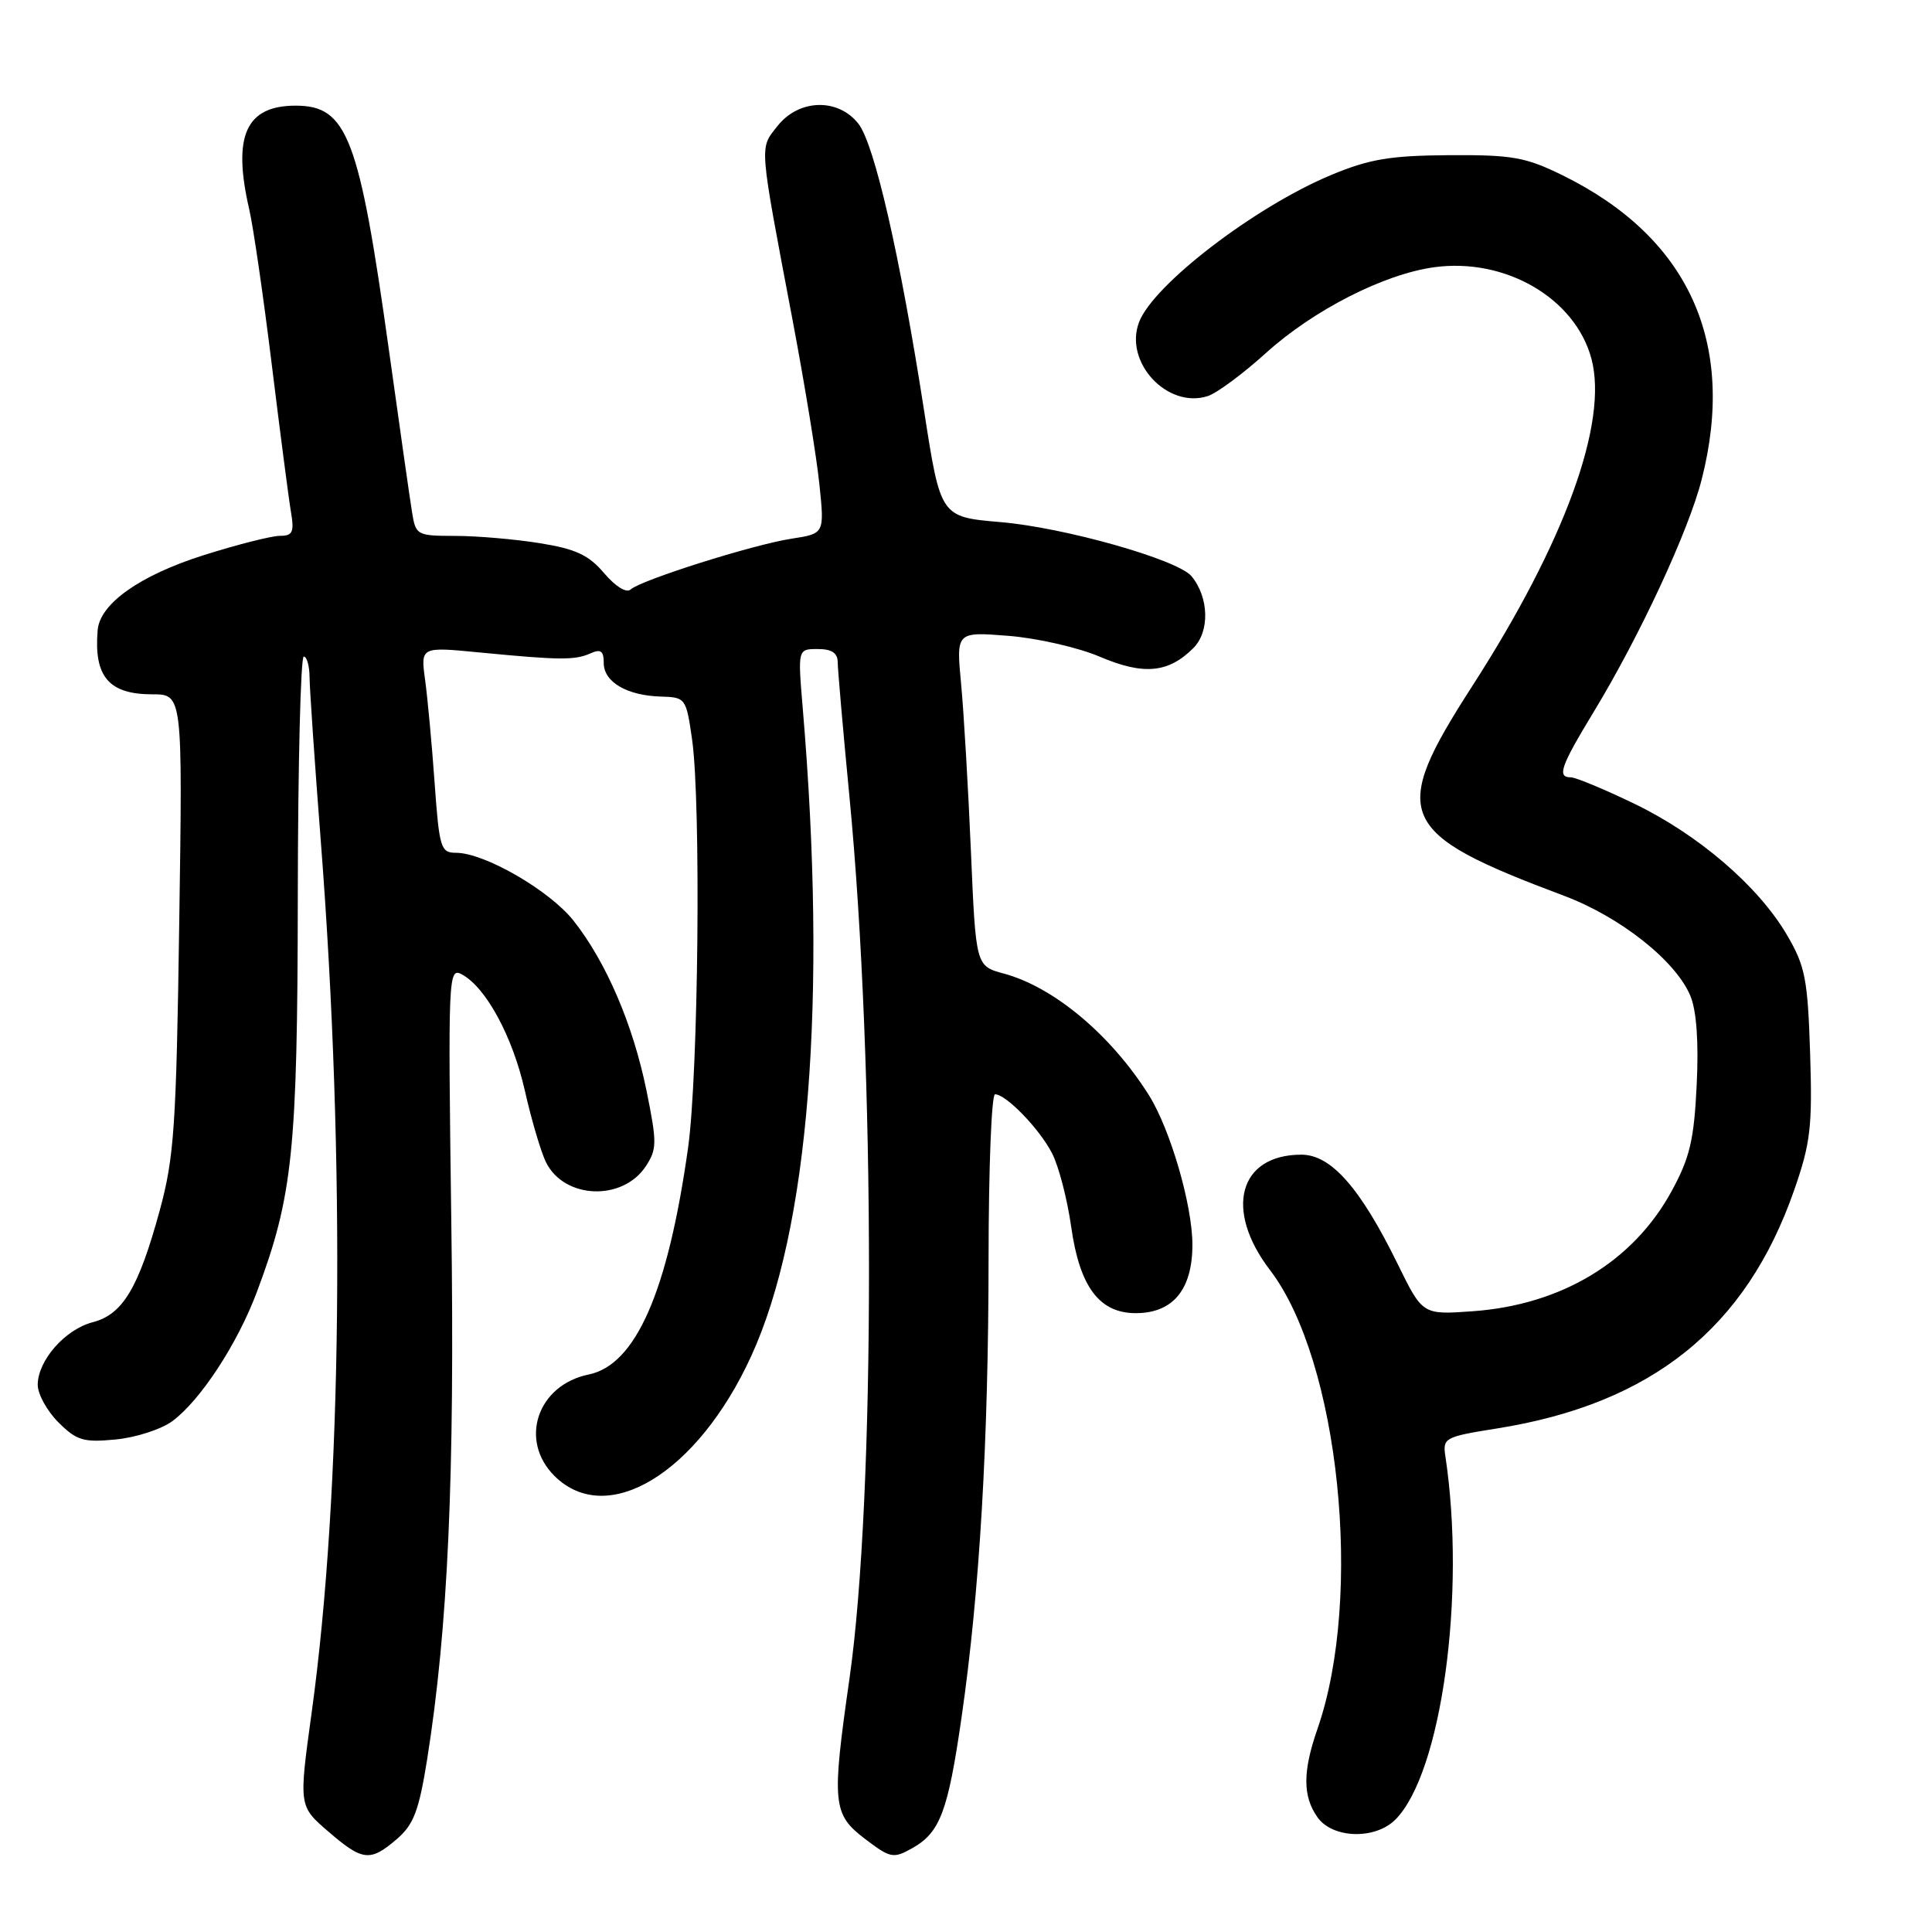 <?xml version="1.0" encoding="UTF-8" standalone="no"?>
<!DOCTYPE svg PUBLIC "-//W3C//DTD SVG 1.1//EN" "http://www.w3.org/Graphics/SVG/1.1/DTD/svg11.dtd" >
<svg xmlns="http://www.w3.org/2000/svg" xmlns:xlink="http://www.w3.org/1999/xlink" version="1.1" viewBox="0 0 256 256">
 <g >
 <path fill="currentColor"
d=" M 52.59 243.68 C 54.82 241.76 55.51 239.93 56.60 233.12 C 59.36 215.73 60.27 195.69 59.80 161.89 C 59.36 129.30 59.40 128.15 61.18 129.10 C 64.39 130.82 67.91 137.31 69.55 144.53 C 70.41 148.36 71.67 152.62 72.34 153.99 C 74.75 158.90 82.51 159.21 85.59 154.51 C 87.06 152.26 87.06 151.39 85.66 144.49 C 83.87 135.73 80.31 127.45 75.99 121.99 C 72.83 117.99 64.19 113.00 60.43 113.00 C 58.40 113.00 58.21 112.38 57.59 103.75 C 57.23 98.66 56.66 92.52 56.33 90.10 C 55.73 85.69 55.73 85.69 63.61 86.46 C 74.17 87.48 76.19 87.50 78.25 86.57 C 79.61 85.96 80.00 86.25 80.00 87.86 C 80.00 90.37 83.08 92.17 87.58 92.30 C 90.84 92.39 90.92 92.51 91.70 97.95 C 92.90 106.31 92.55 142.32 91.17 152.11 C 88.49 171.17 84.24 180.86 78.00 182.13 C 71.21 183.52 68.74 190.83 73.45 195.55 C 80.43 202.52 92.43 195.22 99.54 179.69 C 107.21 162.95 109.63 132.46 106.36 93.75 C 105.71 86.00 105.71 86.00 108.36 86.00 C 110.21 86.00 111.00 86.53 111.00 87.75 C 111.01 88.71 111.70 96.70 112.55 105.50 C 116.01 141.32 116.01 198.29 112.56 222.42 C 110.19 238.98 110.33 240.39 114.60 243.65 C 117.98 246.22 118.37 246.30 120.85 244.91 C 124.57 242.83 125.61 240.06 127.42 227.50 C 129.81 210.94 130.98 190.93 130.99 166.75 C 131.00 154.79 131.38 145.00 131.85 145.00 C 133.31 145.00 137.73 149.57 139.40 152.81 C 140.28 154.50 141.42 158.89 141.94 162.57 C 143.06 170.51 145.67 174.00 150.49 174.00 C 155.42 174.00 158.00 170.88 158.00 164.93 C 158.00 159.70 155.08 149.66 152.25 145.14 C 147.22 137.14 139.65 130.79 133.00 129.00 C 129.30 128.00 129.30 128.00 128.65 112.75 C 128.29 104.36 127.71 94.40 127.35 90.61 C 126.70 83.71 126.70 83.71 133.60 84.25 C 137.40 84.55 142.85 85.79 145.71 87.01 C 151.52 89.49 154.81 89.19 158.13 85.87 C 160.32 83.68 160.20 79.15 157.88 76.35 C 156.05 74.15 141.06 69.90 132.56 69.18 C 124.63 68.50 124.63 68.50 122.46 54.50 C 119.27 33.94 115.88 19.11 113.74 16.39 C 111.04 12.96 105.85 13.11 103.02 16.70 C 100.61 19.77 100.52 18.65 105.06 42.62 C 106.63 50.94 108.22 60.66 108.58 64.23 C 109.25 70.71 109.25 70.71 104.87 71.38 C 99.76 72.17 84.93 76.86 83.56 78.11 C 83.01 78.62 81.56 77.72 80.06 75.96 C 78.01 73.54 76.30 72.74 71.50 71.97 C 68.20 71.44 63.16 71.01 60.30 71.01 C 55.20 71.00 55.08 70.93 54.58 67.75 C 54.29 65.96 52.93 56.40 51.55 46.50 C 47.59 18.13 46.02 14.00 39.17 14.00 C 32.58 14.00 30.78 18.00 33.02 27.72 C 33.56 30.04 34.90 39.27 36.00 48.22 C 37.10 57.17 38.24 65.96 38.54 67.75 C 39.01 70.51 38.79 71.00 37.10 71.00 C 36.00 71.00 31.46 72.15 27.00 73.56 C 18.55 76.23 13.23 79.99 12.94 83.50 C 12.42 89.65 14.42 92.00 20.17 92.00 C 24.20 92.00 24.20 92.00 23.75 122.25 C 23.36 149.27 23.08 153.35 21.16 160.41 C 18.35 170.69 16.26 174.17 12.29 175.20 C 8.62 176.15 5.00 180.28 5.00 183.50 C 5.00 184.72 6.23 186.96 7.74 188.47 C 10.16 190.88 11.06 191.15 15.31 190.74 C 17.97 190.49 21.35 189.40 22.82 188.32 C 26.52 185.61 31.45 178.09 34.02 171.24 C 38.80 158.51 39.42 152.51 39.46 118.75 C 39.48 101.29 39.84 87.00 40.25 87.00 C 40.66 87.00 41.01 88.24 41.02 89.75 C 41.03 91.26 41.70 101.05 42.51 111.50 C 45.80 153.99 45.34 197.60 41.30 226.90 C 39.59 239.31 39.59 239.31 43.46 242.65 C 48.05 246.62 49.04 246.73 52.59 243.68 Z  M 184.89 241.11 C 191.01 234.99 194.28 211.24 191.52 192.96 C 191.15 190.53 191.43 190.38 198.35 189.28 C 218.86 186.02 231.39 175.97 237.75 157.66 C 239.91 151.47 240.16 149.27 239.85 139.56 C 239.53 129.68 239.20 128.01 236.77 123.87 C 232.98 117.40 225.00 110.56 216.50 106.47 C 212.54 104.56 208.77 103.00 208.15 103.00 C 206.28 103.00 206.78 101.57 211.16 94.35 C 217.24 84.35 223.74 70.37 225.48 63.54 C 230.12 45.37 223.73 31.42 207.03 23.22 C 202.15 20.82 200.39 20.51 192.00 20.56 C 184.14 20.62 181.44 21.08 176.33 23.21 C 166.23 27.44 152.81 37.73 150.93 42.69 C 148.91 47.99 154.67 54.19 160.02 52.49 C 161.22 52.11 164.69 49.54 167.74 46.78 C 174.01 41.10 183.38 36.32 190.03 35.41 C 199.46 34.12 208.71 39.50 210.87 47.52 C 213.13 55.97 207.36 71.84 195.09 90.90 C 184.03 108.07 185.04 110.37 207.23 118.69 C 214.71 121.50 222.06 127.32 223.99 131.97 C 224.80 133.94 225.10 138.08 224.82 143.75 C 224.47 151.04 223.92 153.39 221.50 157.83 C 216.40 167.19 206.89 172.92 195.09 173.75 C 188.50 174.22 188.50 174.22 185.20 167.49 C 180.25 157.40 176.38 153.00 172.44 153.00 C 164.16 153.00 162.17 160.30 168.28 168.29 C 177.45 180.28 180.69 211.50 174.58 229.06 C 172.61 234.72 172.60 237.98 174.56 240.78 C 176.55 243.62 182.20 243.80 184.89 241.11 Z "/>
</g>
</svg>
